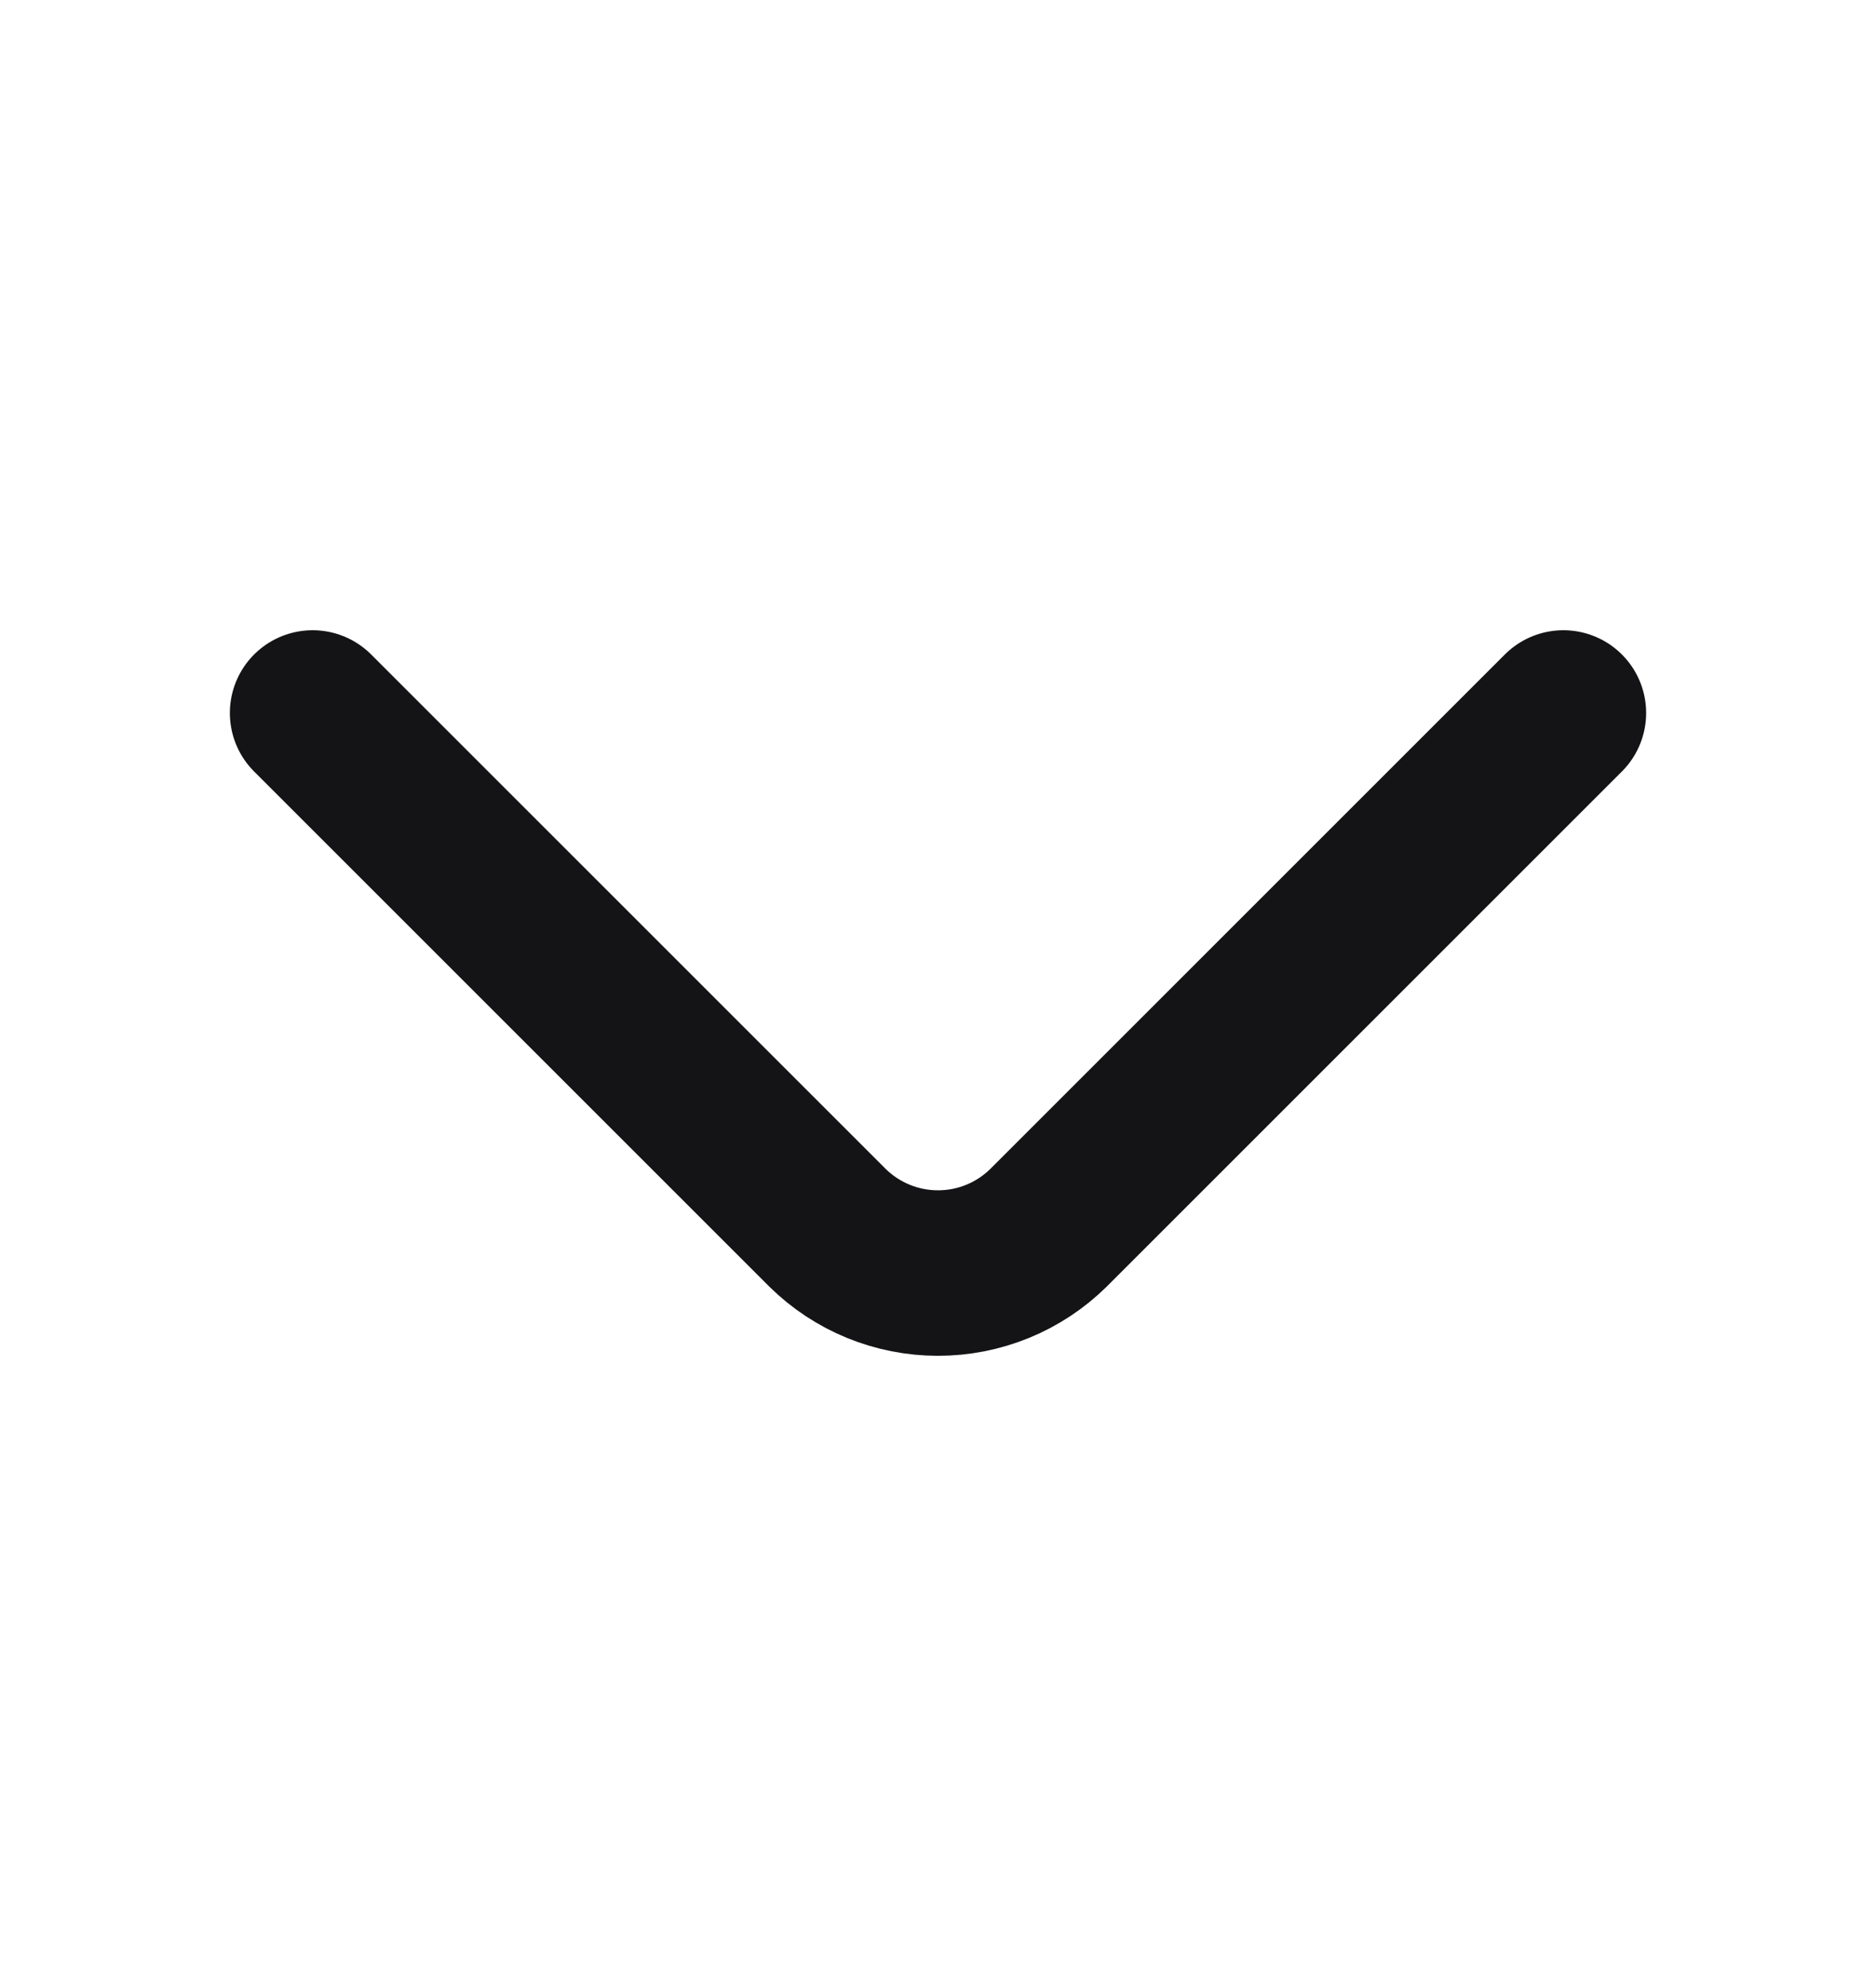 <svg width="17" height="18" viewBox="0 0 17 18" fill="none" xmlns="http://www.w3.org/2000/svg">
<path d="M2.833 6.462L7.499 11.128C7.766 11.391 8.125 11.538 8.5 11.538C8.875 11.538 9.234 11.391 9.501 11.128L14.167 6.462" stroke="#141315" stroke-width="1.5" stroke-linecap="round" stroke-linejoin="round"/>
</svg>
